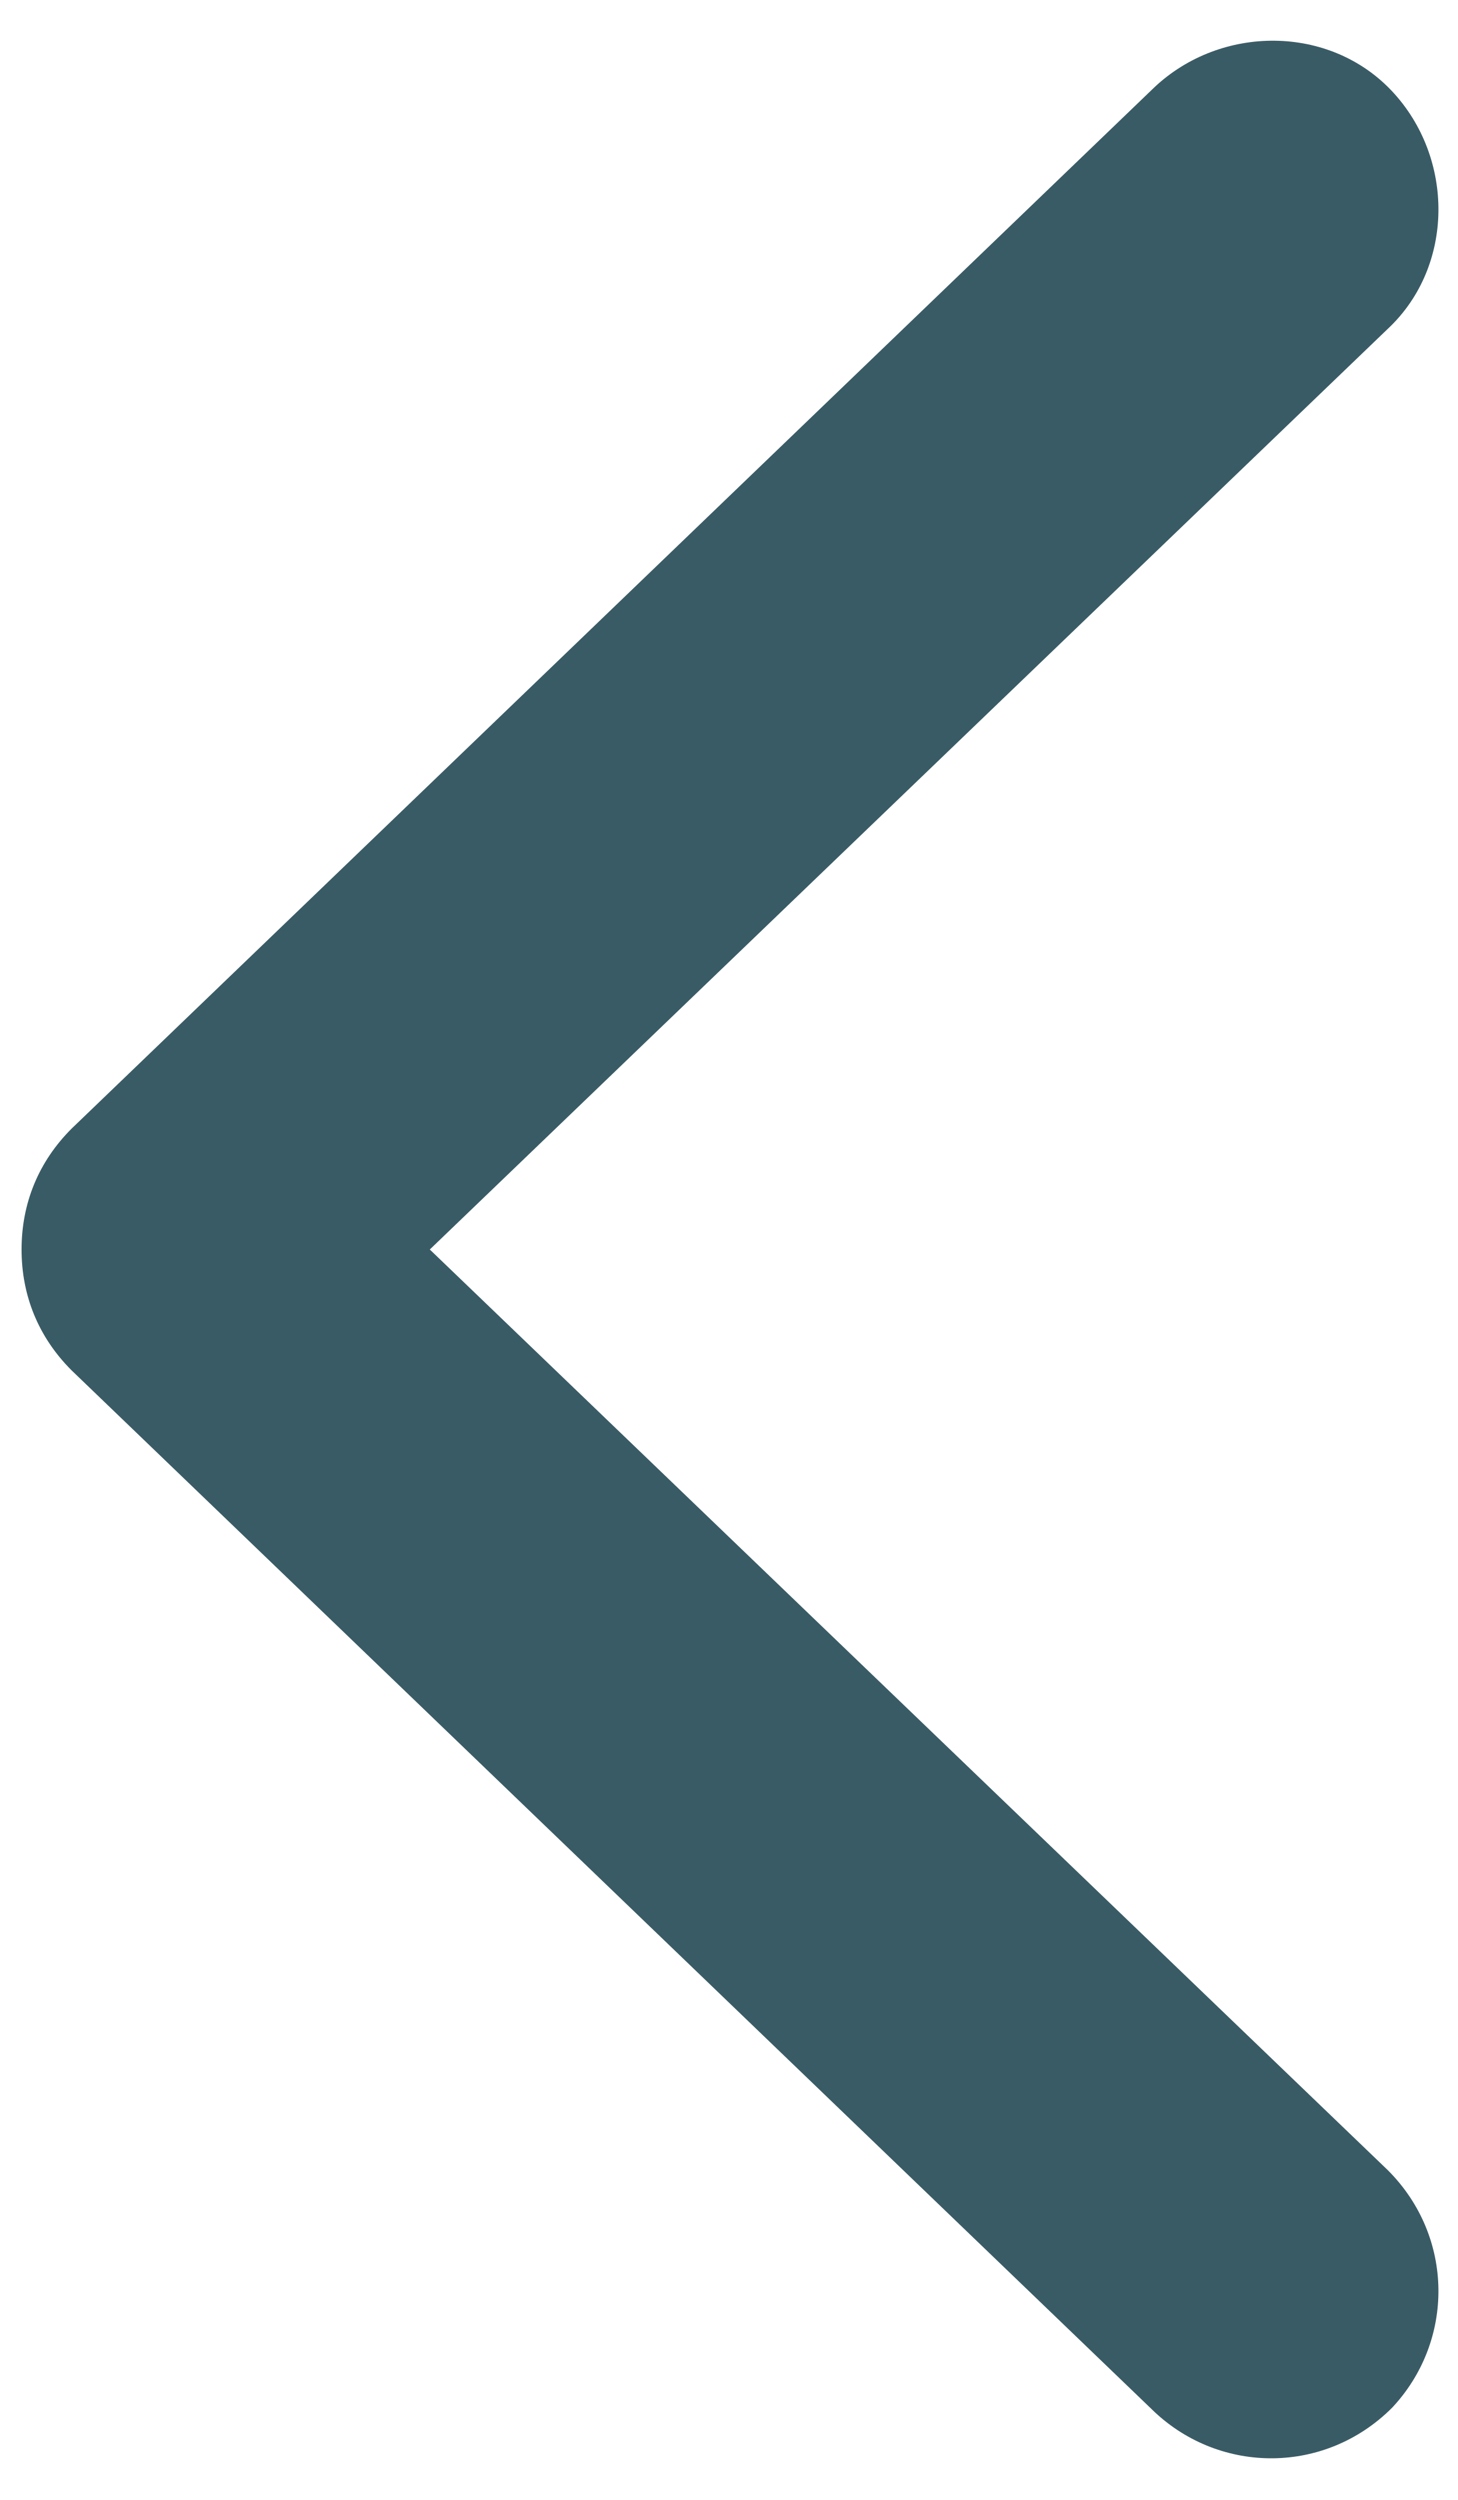 <svg width="14" height="24" viewBox="0 0 14 24" fill="none" xmlns="http://www.w3.org/2000/svg">
<path d="M0.207 11.996C0.207 12.436 0.367 12.836 0.687 13.156L11.087 23.157C11.727 23.756 12.727 23.756 13.367 23.116C13.967 22.477 13.967 21.476 13.327 20.836L4.127 11.996L13.327 3.156C13.967 2.556 13.967 1.516 13.367 0.876C12.767 0.236 11.727 0.236 11.087 0.836L0.687 10.836C0.367 11.156 0.207 11.556 0.207 11.996Z" fill="#395B65"/>
</svg>
